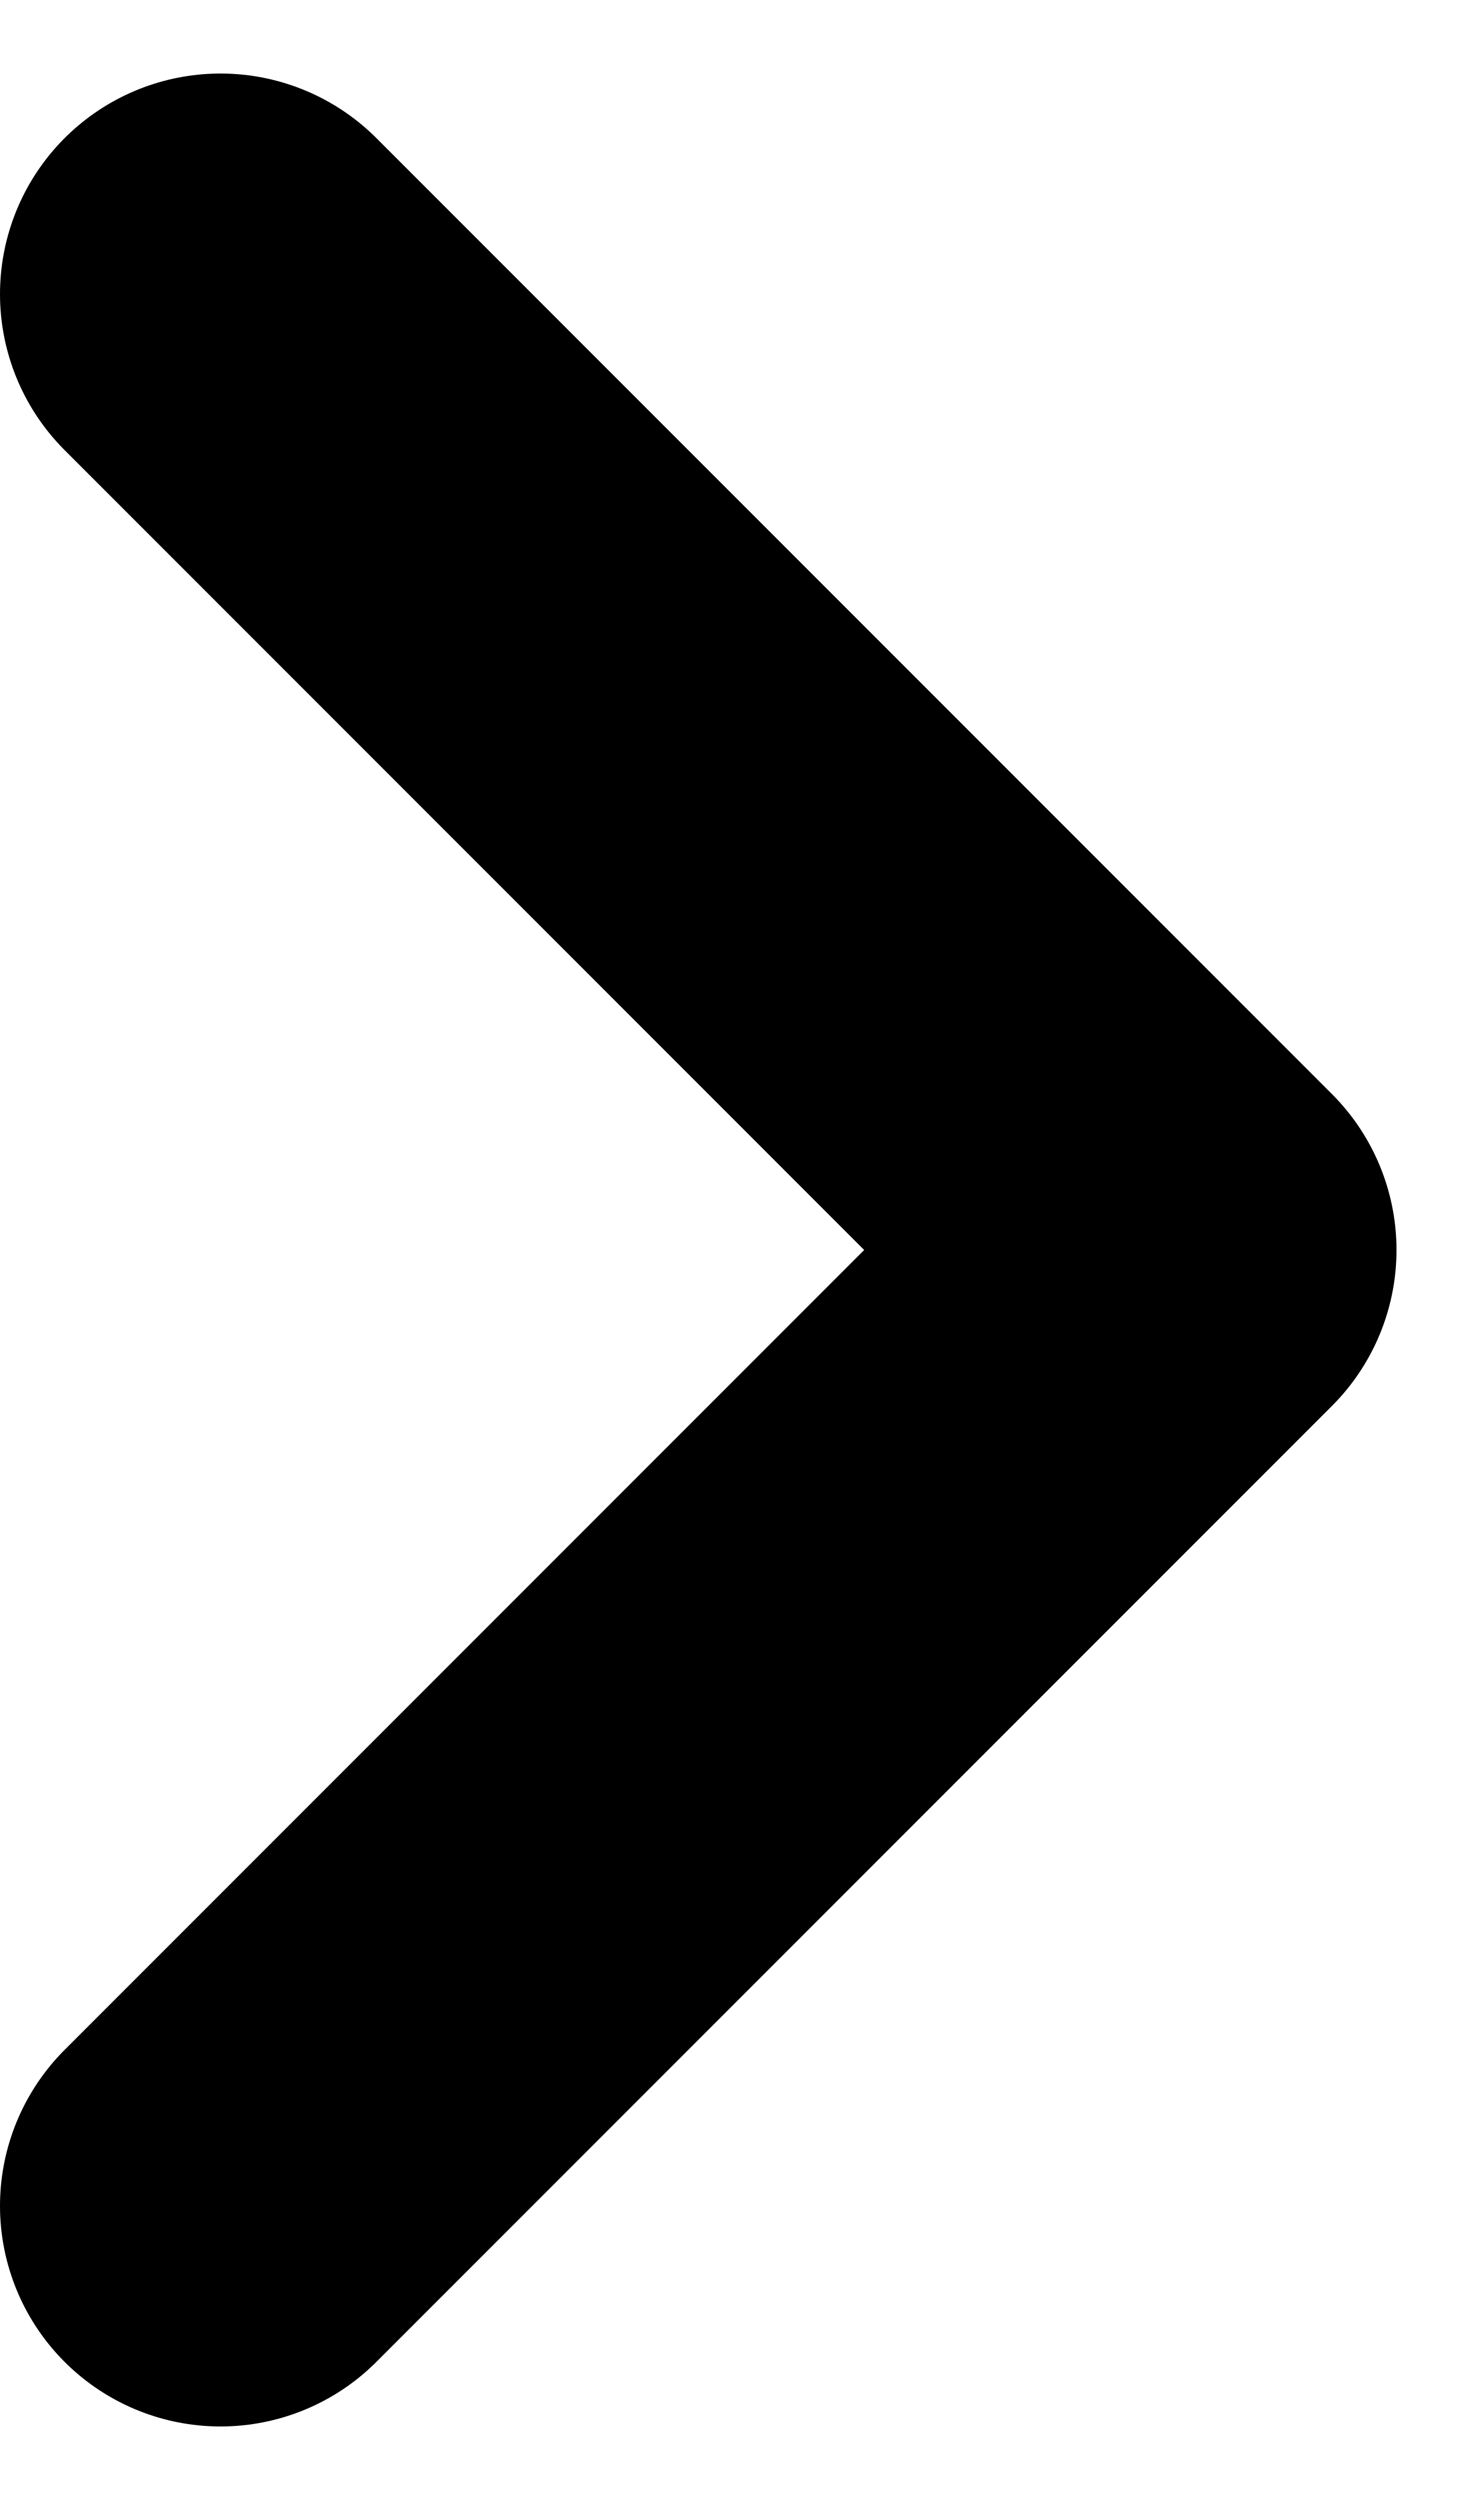 <svg width="10" height="17" viewBox="0 0 10 17" fill="none" xmlns="http://www.w3.org/2000/svg">
<path d="M1.5 2L8 8.5L1.5 15" stroke="black" stroke-width="3" stroke-linecap="round" stroke-linejoin="round"/>
</svg>
